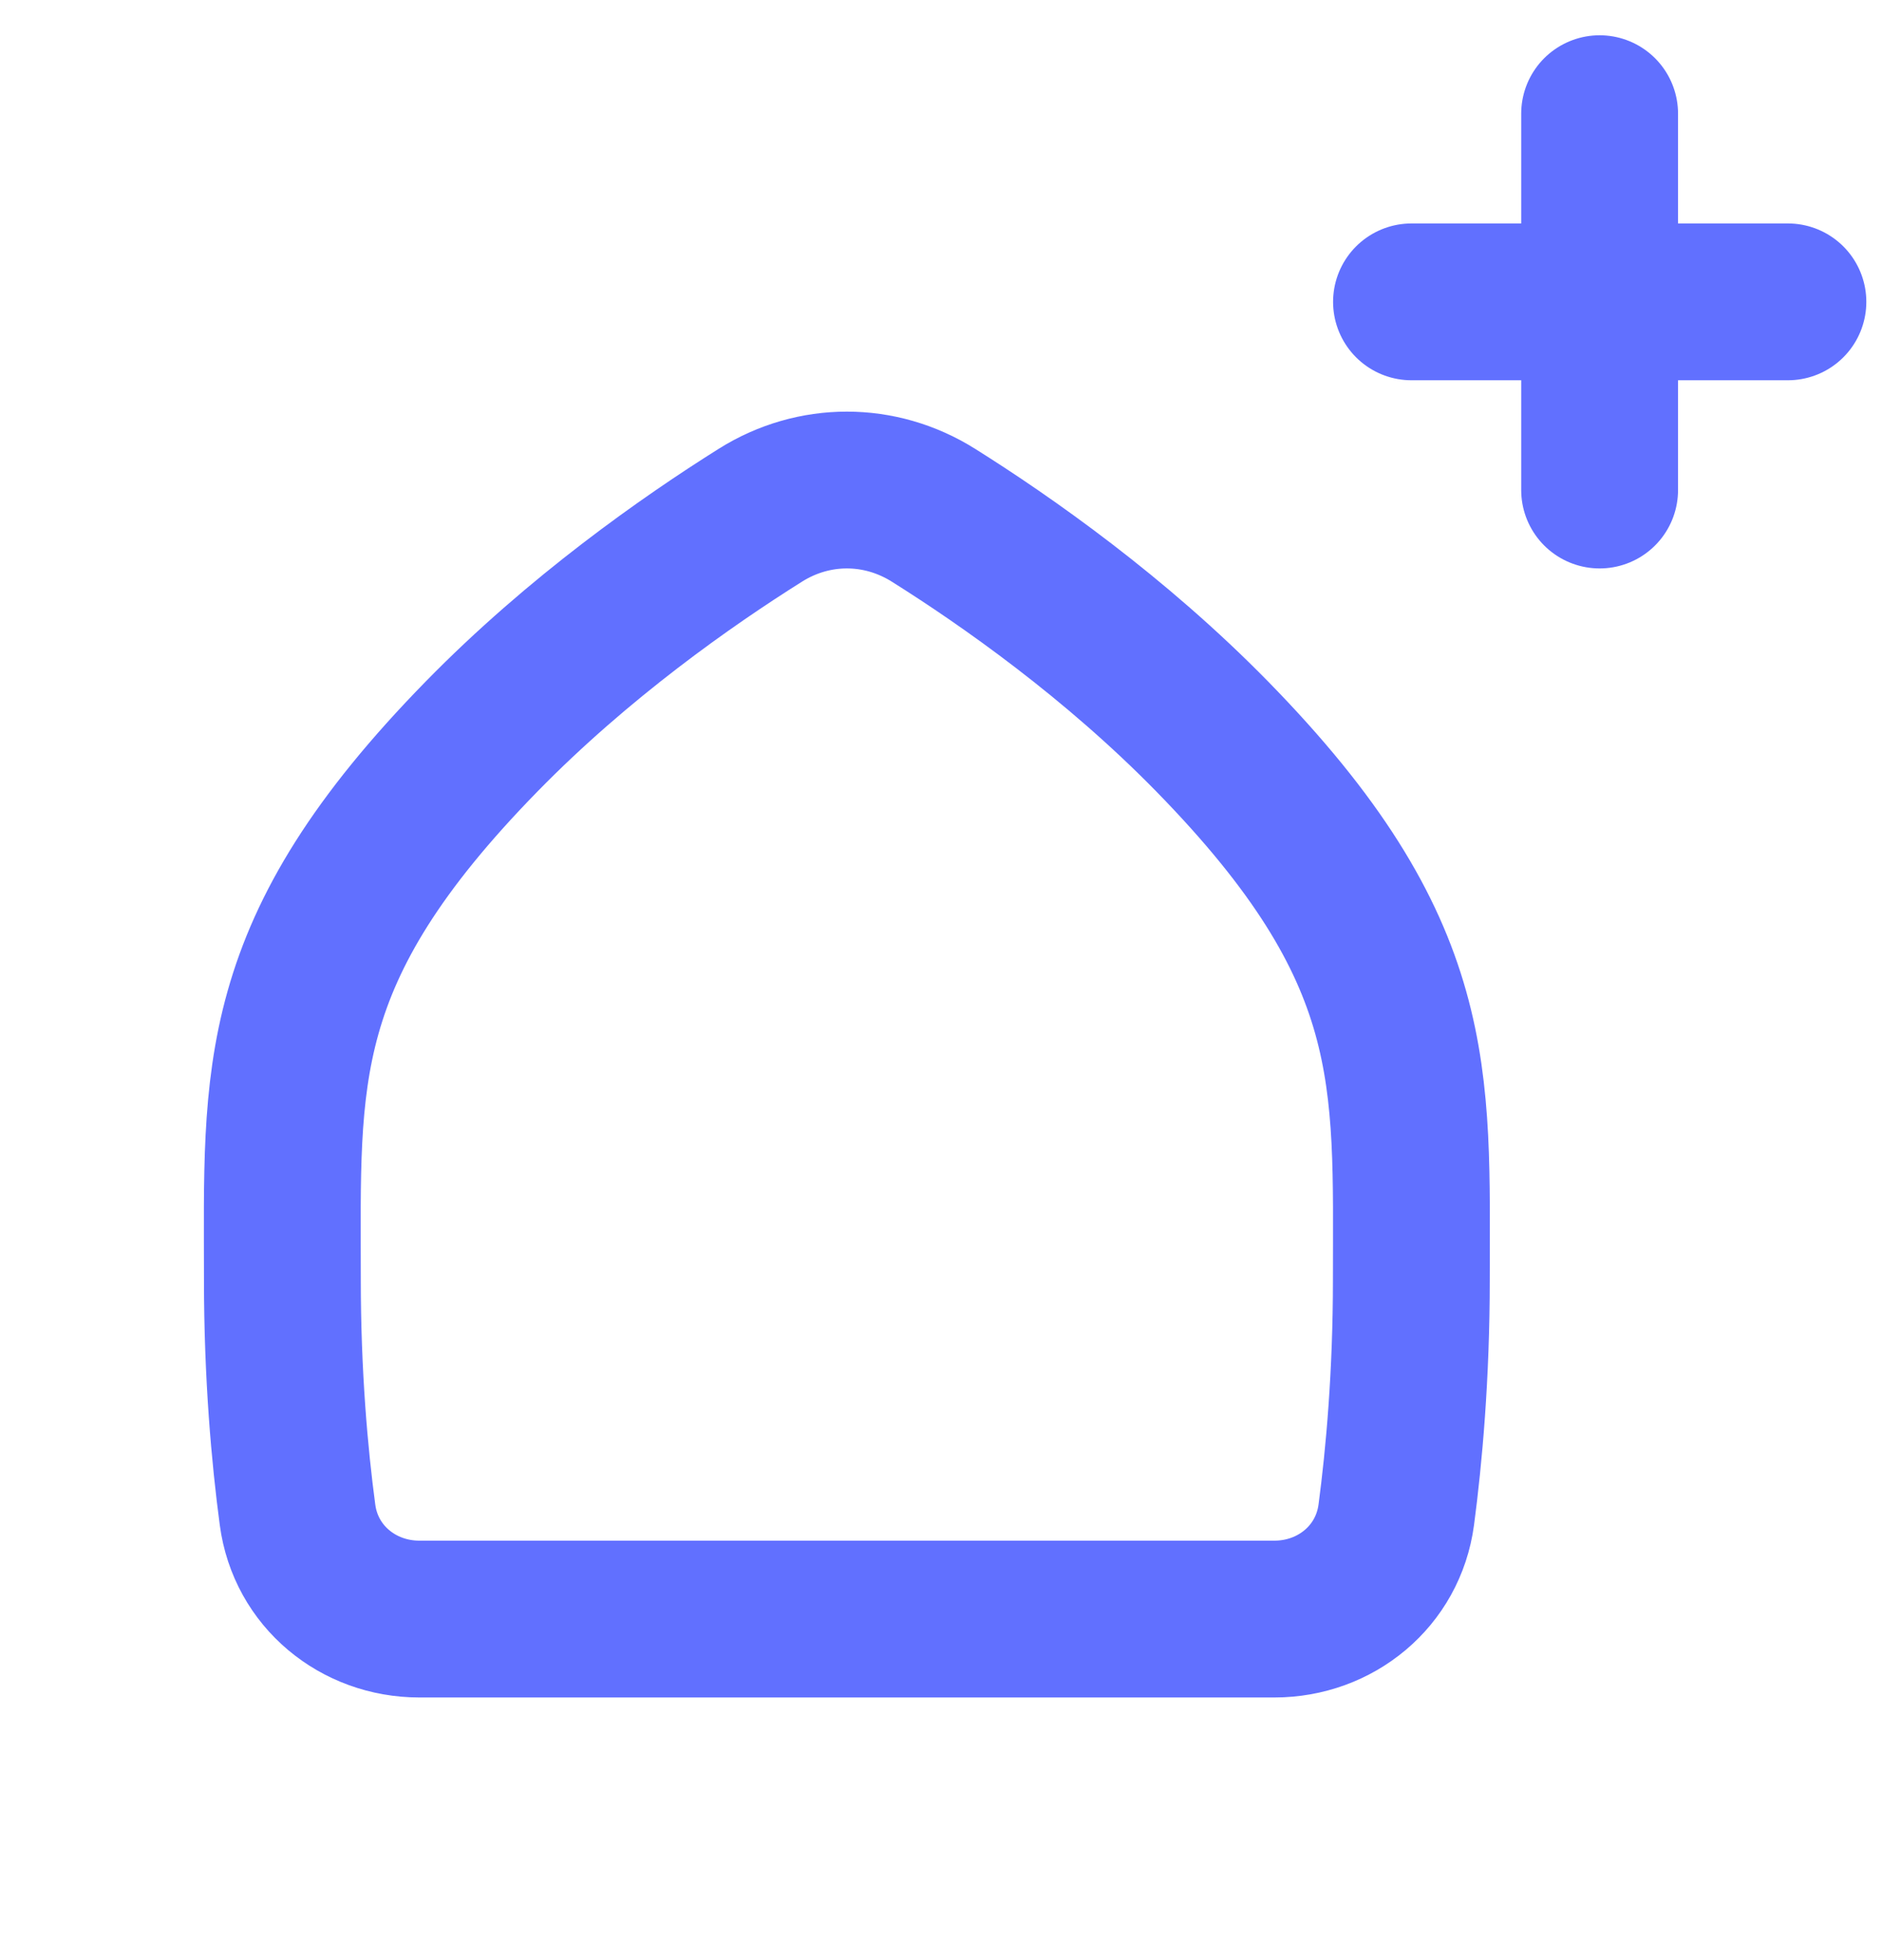 <svg width="24" height="25" viewBox="0 0 24 25" fill="none" xmlns="http://www.w3.org/2000/svg">
<g clip-path="url(#clip0_790_1649)">
<path d="M6.142 9.393C7.379 8.128 8.762 7.158 9.697 6.571C10.378 6.143 11.221 6.143 11.903 6.571C12.838 7.158 14.22 8.128 15.458 9.393C18.141 12.136 17.998 13.723 17.998 16.32C17.998 17.541 17.905 18.571 17.806 19.319C17.701 20.107 17.03 20.65 16.252 20.65H5.347C4.57 20.65 3.898 20.107 3.794 19.319C3.694 18.571 3.601 17.541 3.601 16.32C3.601 13.723 3.458 12.137 6.142 9.393Z" stroke="#6170FF" stroke-width="2" stroke-linecap="round" stroke-linejoin="round"/>
<path d="M20.399 1.45V6.25" stroke="#6170FF" stroke-width="2" stroke-linecap="round" stroke-linejoin="round"/>
<path d="M18 3.85H22.8" stroke="#6170FF" stroke-width="2" stroke-linecap="round" stroke-linejoin="round"/>
</g>
<defs>
<clipPath id="clip0_790_1649">
<rect width="24" height="24" fill="white" transform="translate(0 0.25)"/>
</clipPath>
</defs>
</svg>

